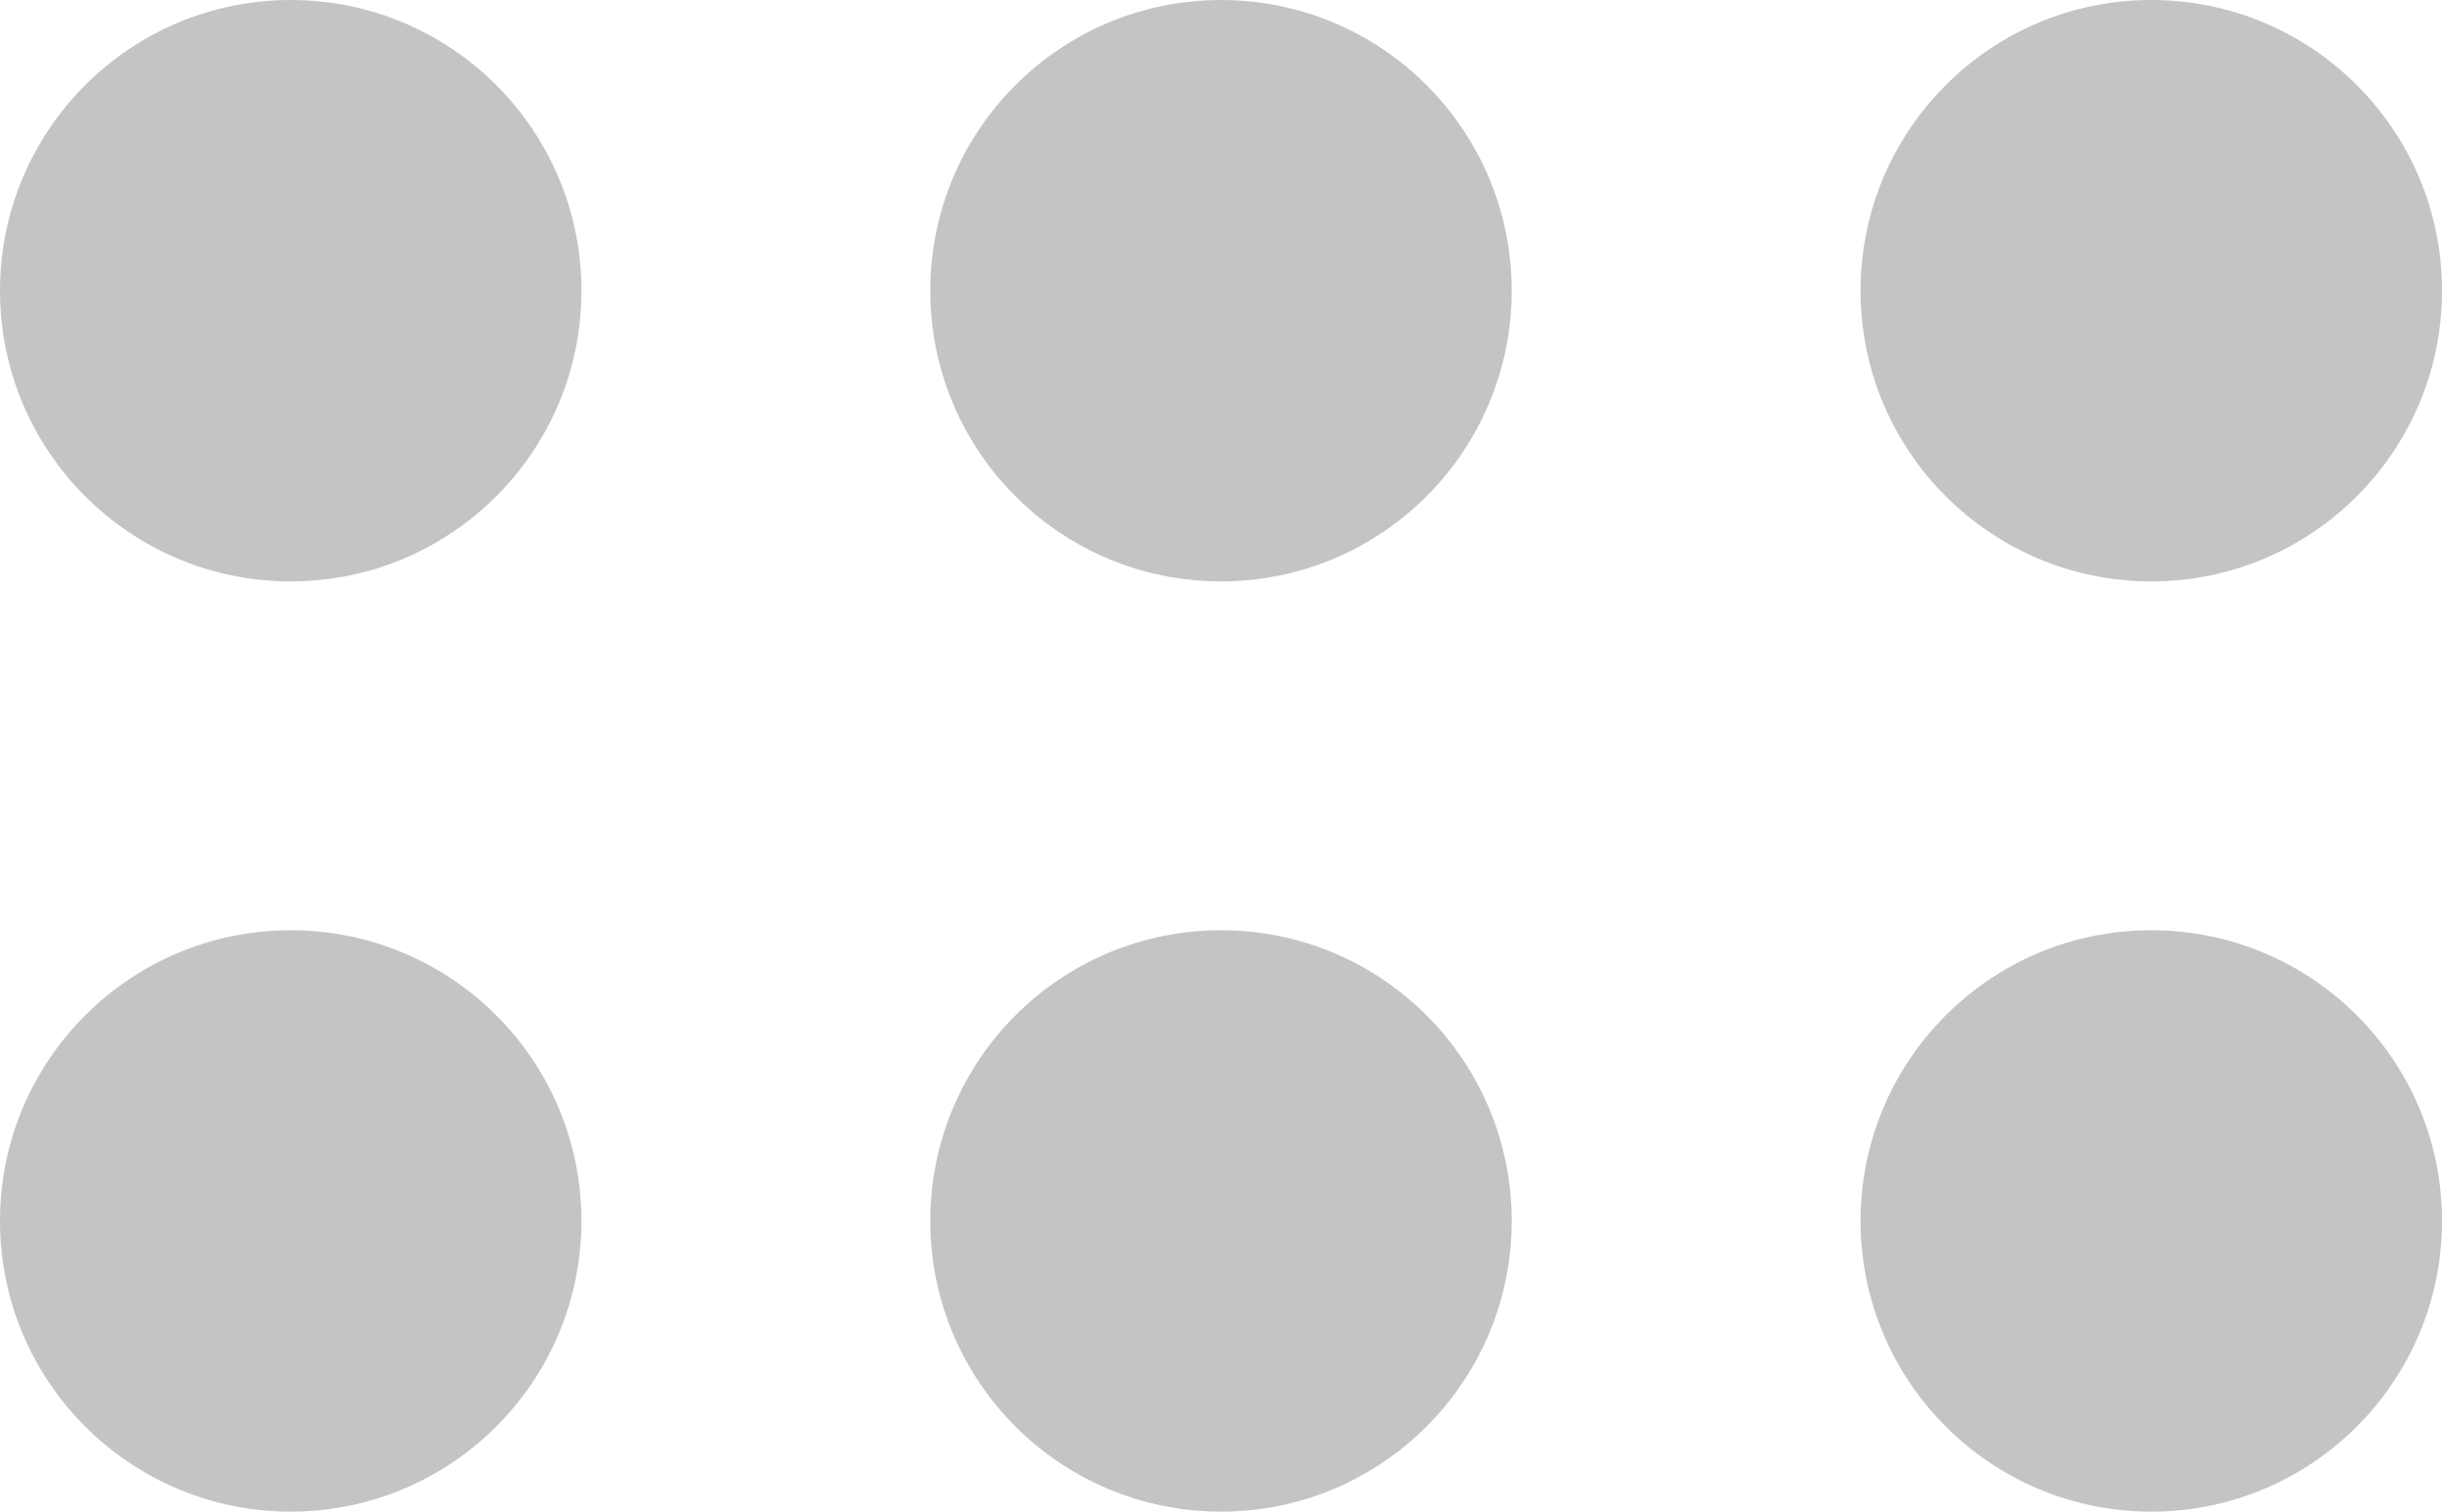 <svg width="21" height="13" viewBox="0 0 21 13" fill="none" xmlns="http://www.w3.org/2000/svg">
<circle cx="2.5" cy="2.5" r="2.5" fill="#C4C4C4"/>
<circle cx="10.5" cy="2.5" r="2.5" fill="#C4C4C4"/>
<circle cx="18.5" cy="2.5" r="2.5" fill="#C4C4C4"/>
<circle cx="18.5" cy="10.5" r="2.5" fill="#C4C4C4"/>
<circle cx="10.5" cy="10.5" r="2.5" fill="#C4C4C4"/>
<circle cx="2.5" cy="10.5" r="2.5" fill="#C4C4C4"/>
</svg>
